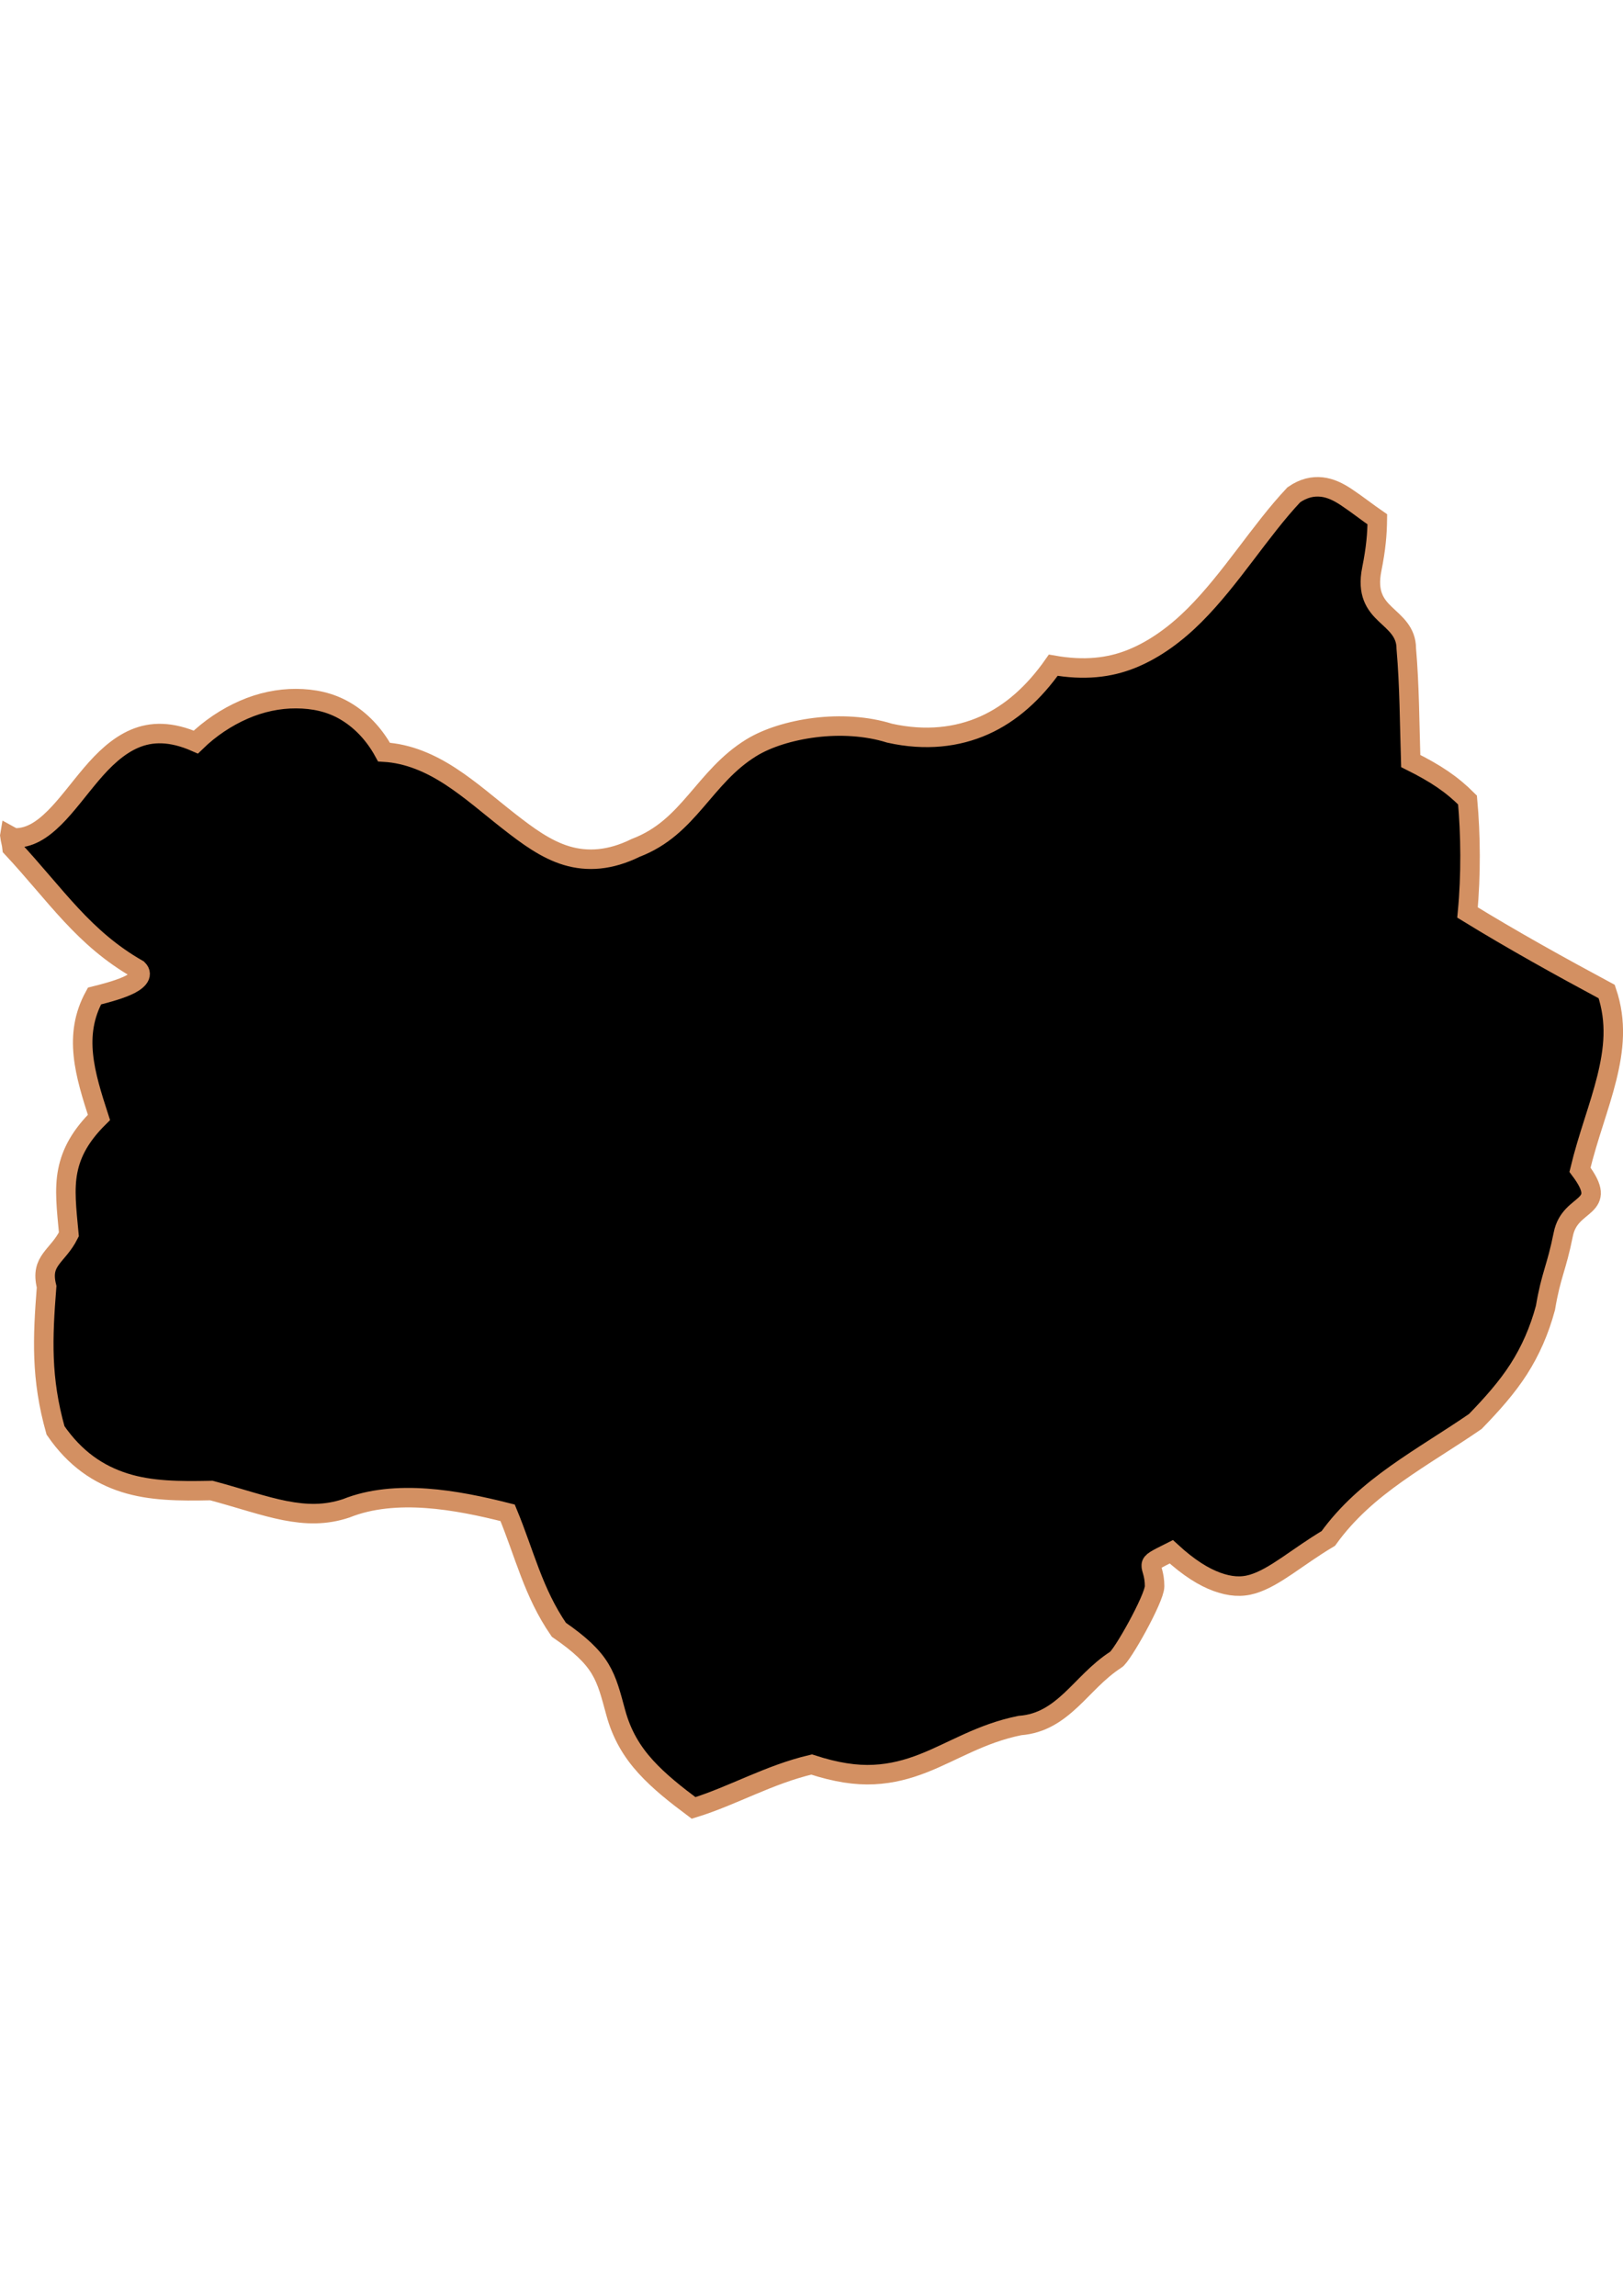 <?xml version="1.0" encoding="UTF-8" standalone="no"?>
<!-- Created with Inkscape (http://www.inkscape.org/) -->

<svg
   width="210mm"
   height="297mm"
   viewBox="0 0 210 297"
   version="1.1"
   id="svg64"
   inkscape:version="1.1.2 (b8e25be833, 2022-02-05)"
   sodipodi:docname="vector.svg"
   xmlns:inkscape="http://www.inkscape.org/namespaces/inkscape"
   xmlns:sodipodi="http://sodipodi.sourceforge.net/DTD/sodipodi-0.dtd"
   xmlns="http://www.w3.org/2000/svg"
   xmlns:svg="http://www.w3.org/2000/svg">
  <sodipodi:namedview
     id="namedview66"
     pagecolor="#ffffff"
     bordercolor="#666666"
     borderopacity="1.0"
     inkscape:pageshadow="2"
     inkscape:pageopacity="0.0"
     inkscape:pagecheckerboard="0"
     inkscape:document-units="mm"
     showgrid="false"
     inkscape:zoom="0.74029882"
     inkscape:cx="361.34057"
     inkscape:cy="453.87078"
     inkscape:window-width="1920"
     inkscape:window-height="1017"
     inkscape:window-x="-8"
     inkscape:window-y="-8"
     inkscape:window-maximized="1"
     inkscape:current-layer="layer1" />
  <defs
     id="defs61" />
  <g
     inkscape:label="Capa 1"
     inkscape:groupmode="layer"
     id="layer1">
    <path
       style="fill:#000000;fill-opacity:1;fill-rule:evenodd;stroke:#d39062;stroke-width:2.523;stroke-linecap:butt;stroke-linejoin:miter;stroke-miterlimit:4;stroke-dasharray:none;stroke-opacity:1"
       d="m 1.276,108.102 c 0.069,0.582 0.228,0.997 0.288,1.585 2.766,2.962 5.13,5.953 7.636,8.645 2.506,2.691 5.135,5.051 8.645,7.06 0.772,0.772 -0.107,1.577 -1.441,2.161 -1.333,0.584 -3.119,1.032 -4.178,1.297 -1.388,2.53 -1.705,5.024 -1.441,7.636 0.264,2.612 1.123,5.308 2.017,8.069 -2.358,2.336 -3.564,4.527 -4.034,6.916 -0.471,2.389 -0.162,4.928 0.143,8.213 -0.722,1.444 -1.671,2.292 -2.305,3.17 -0.634,0.879 -1.023,1.814 -0.576,3.602 -0.526,6.689 -0.74,11.863 1.153,18.587 2.529,3.677 5.551,5.701 8.933,6.772 3.382,1.07 7.063,1.1 11.238,1.009 3.752,1.009 6.766,2.06 9.509,2.593 2.744,0.534 5.227,0.607 7.925,-0.288 3.189,-1.284 6.81,-1.547 10.374,-1.297 3.564,0.25 7.167,1.026 10.518,1.873 2.216,5.346 3.295,10.279 6.628,15.129 2.725,1.873 4.338,3.398 5.331,5.043 0.992,1.644 1.406,3.393 2.017,5.619 0.782,2.916 2.134,5.13 3.89,7.06 1.757,1.93 3.884,3.603 6.196,5.331 5.084,-1.568 9.726,-4.318 15.273,-5.619 3.141,1.028 5.744,1.417 8.069,1.297 2.325,-0.114 4.387,-0.679 6.34,-1.44 3.905,-1.522 7.459,-3.869 12.535,-4.899 2.846,-0.212 4.826,-1.635 6.628,-3.314 1.802,-1.68 3.451,-3.69 5.763,-5.187 0.807,-0.404 5.043,-7.971 5.043,-9.509 0,-1.612 -0.479,-2.274 -0.431,-2.737 0.038,-0.463 0.532,-0.698 2.593,-1.73 2.291,2.103 4.218,3.274 5.907,3.89 1.69,0.616 3.163,0.721 4.611,0.288 2.895,-0.866 5.723,-3.477 9.798,-5.907 2.469,-3.424 5.475,-6.001 8.789,-8.357 3.315,-2.356 6.847,-4.443 10.23,-6.772 2.144,-2.208 4.105,-4.407 5.619,-6.772 1.514,-2.365 2.665,-4.979 3.458,-7.925 0.713,-4.279 1.419,-5.08 2.305,-9.509 0.45,-2.25 1.95,-2.988 2.882,-3.89 0.933,-0.902 1.209,-1.894 -0.721,-4.467 1.02,-4.245 2.536,-8.097 3.458,-11.815 0.921,-3.718 1.333,-7.311 0,-11.239 -6.05,-3.251 -12.154,-6.633 -18.01,-10.23 0.465,-4.858 0.408,-10.078 0,-14.552 -2.054,-2.054 -4.096,-3.417 -7.348,-5.043 -0.153,-4.835 -0.153,-9.662 -0.576,-14.552 0,-2.168 -1.459,-3.249 -2.737,-4.467 -1.278,-1.217 -2.345,-2.684 -1.73,-5.763 0.553,-2.763 0.694,-4.563 0.721,-6.484 -1.287,-0.883 -2.557,-1.9 -4.034,-2.882 -1.001,-0.666 -2.041,-1.177 -3.17,-1.297 -1.129,-0.114 -2.314,0.114 -3.602,1.009 -4.354,4.626 -8.095,10.831 -12.823,15.561 -2.364,2.365 -5.081,4.396 -8.069,5.619 -2.987,1.223 -6.267,1.562 -10.23,0.864 -2.484,3.537 -5.448,6.228 -8.933,7.781 -3.486,1.552 -7.608,2.04 -12.247,1.009 -2.981,-0.935 -6.433,-1.123 -9.654,-0.721 -3.221,0.402 -6.161,1.339 -8.213,2.593 -3.082,1.886 -5.1,4.479 -7.204,6.916 -2.104,2.437 -4.26,4.709 -7.781,6.051 -3.3,1.629 -6.256,1.808 -8.933,1.009 -2.677,-0.799 -5.043,-2.554 -7.492,-4.467 -2.45,-1.913 -4.875,-4.054 -7.492,-5.763 -2.617,-1.711 -5.465,-2.979 -8.645,-3.17 -1.324,-2.422 -3.088,-4.19 -5.043,-5.331 -1.955,-1.141 -4.089,-1.573 -6.34,-1.585 -2.251,-0.01 -4.56,0.473 -6.772,1.44 -2.212,0.967 -4.356,2.383 -6.196,4.179 -3.209,-1.413 -5.751,-1.362 -7.925,-0.433 -2.174,0.931 -3.985,2.684 -5.619,4.611 -1.634,1.927 -3.164,4.044 -4.755,5.619 -1.591,1.575 -3.287,2.717 -5.331,2.593 -0.164,-0.076 -0.272,-0.202 -0.432,-0.288 z"
       id="Quinta_de_Tilcoco"
       inkscape:label="#path2142" />
  </g>
</svg>
